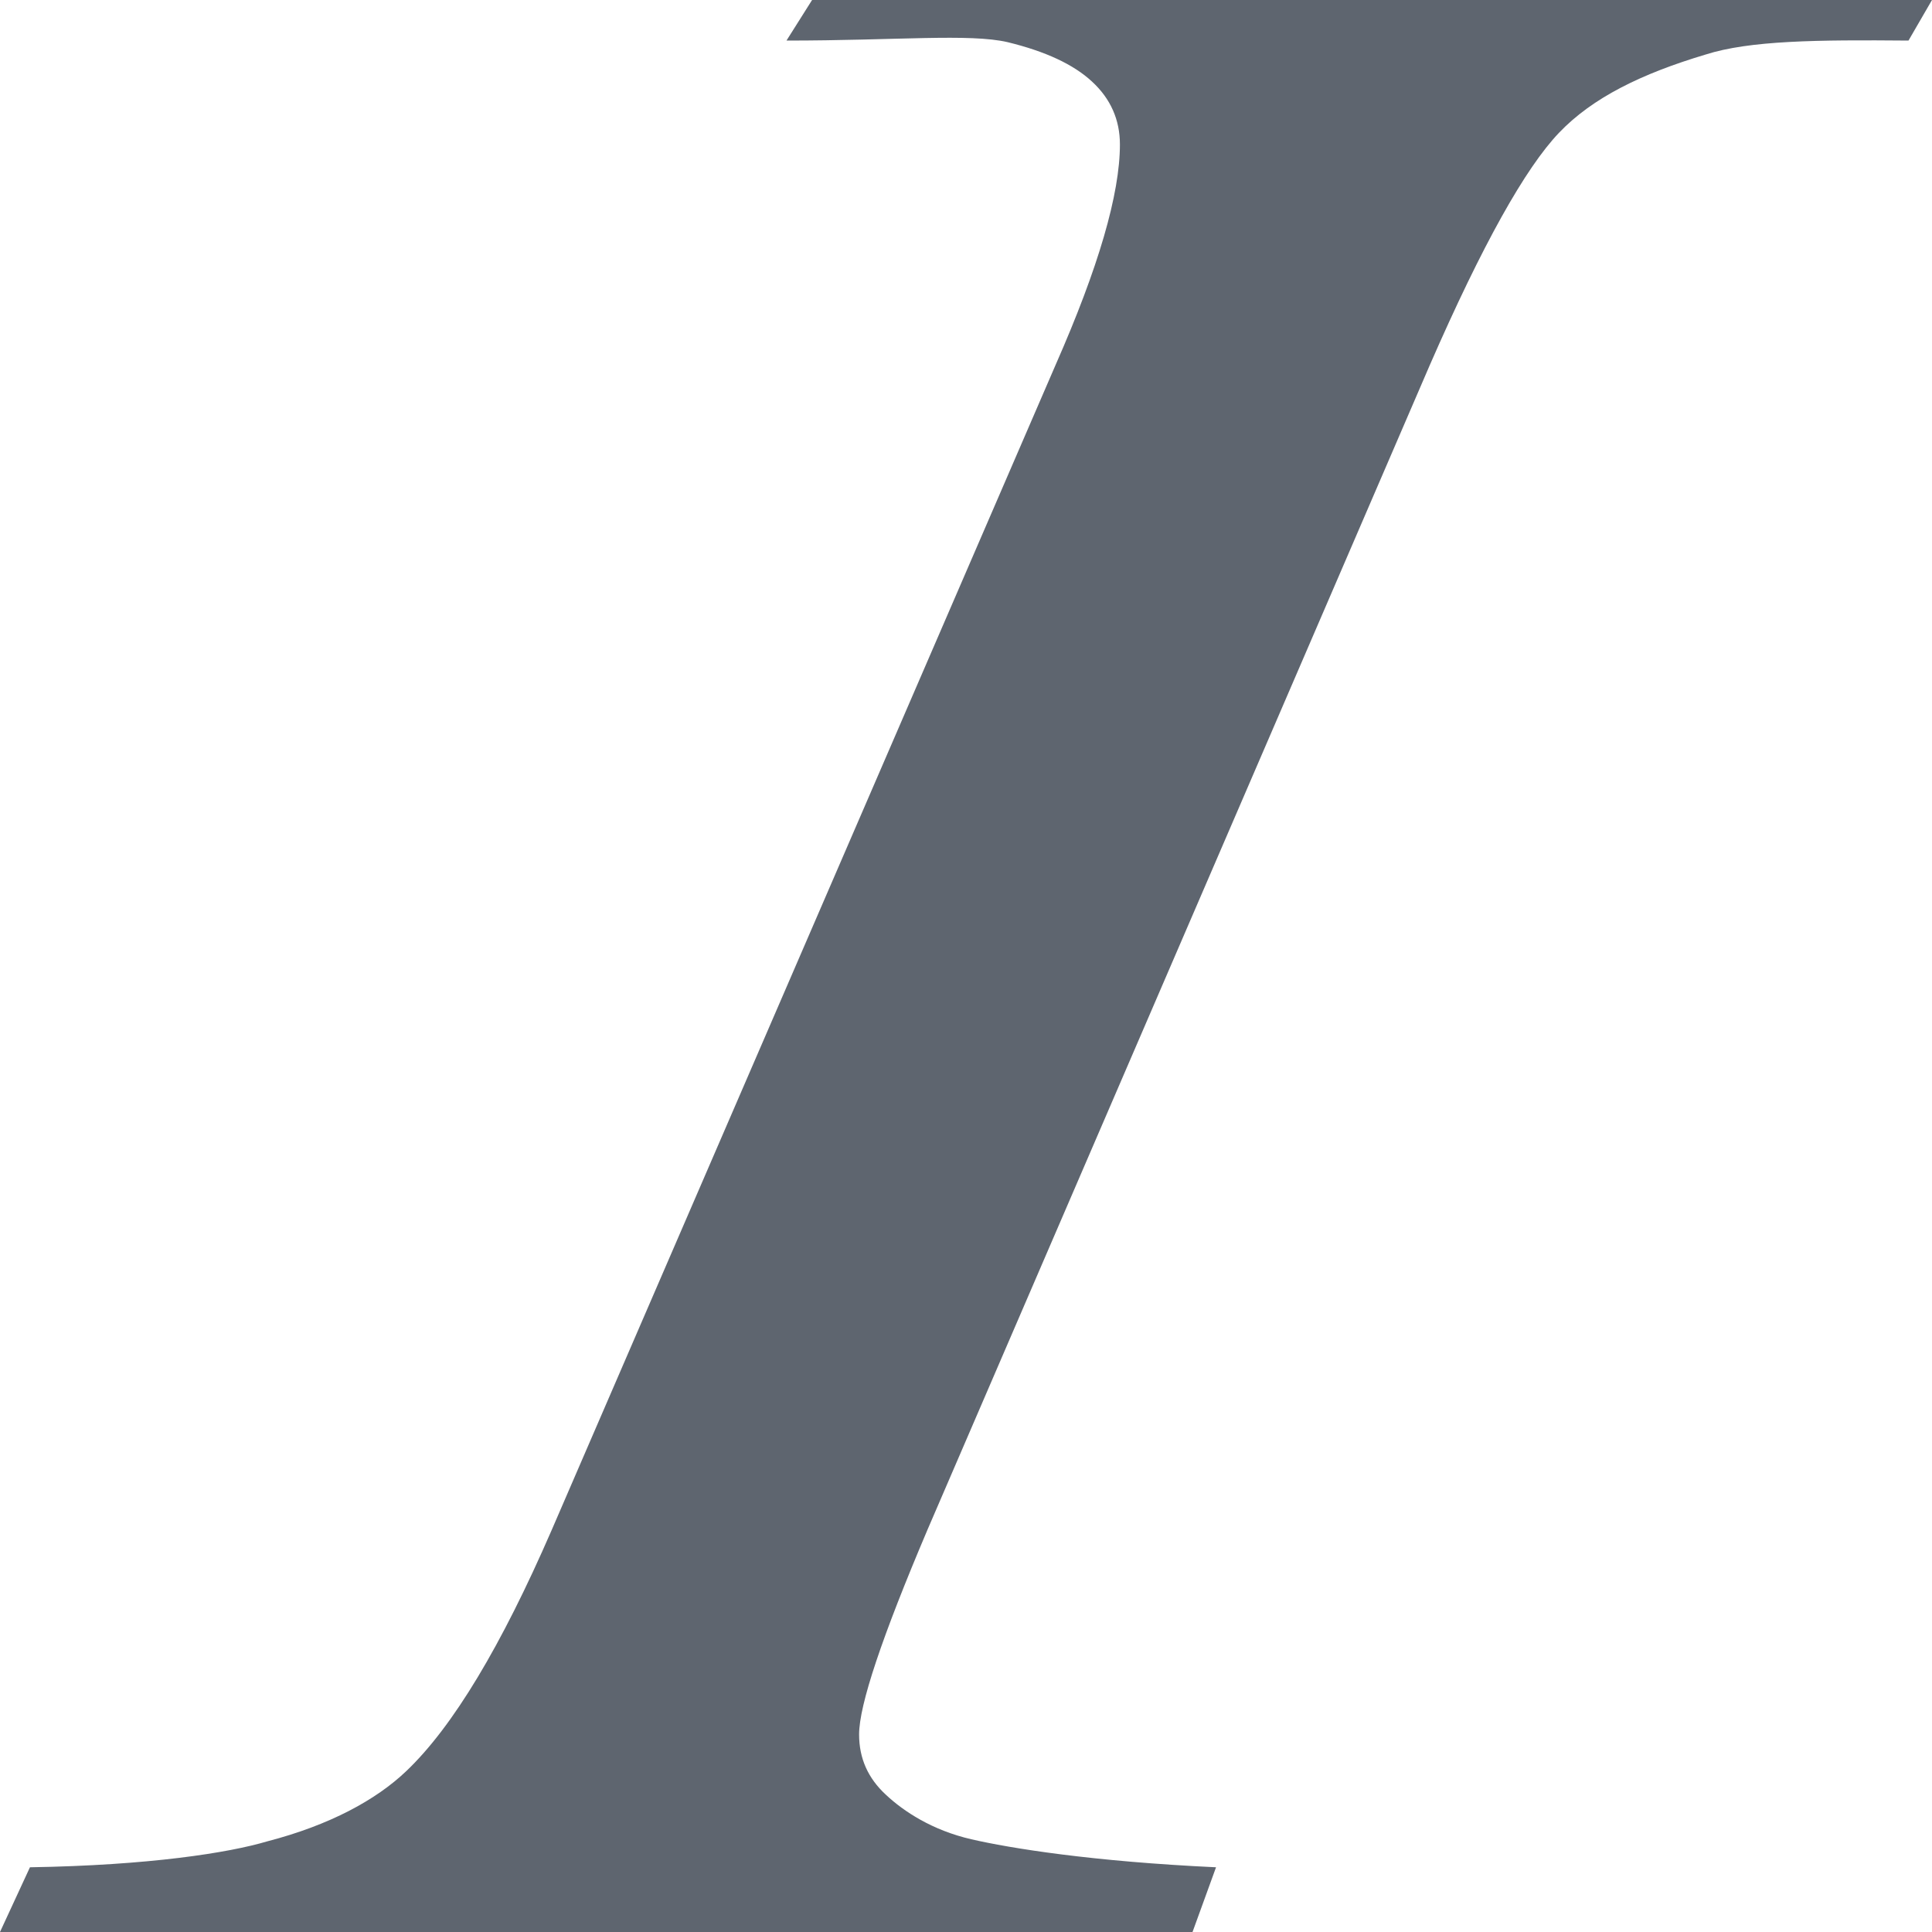 <?xml version="1.0" encoding="UTF-8"?>
<svg width="12px" height="12px" viewBox="0 0 12 12" version="1.1" xmlns="http://www.w3.org/2000/svg" xmlns:xlink="http://www.w3.org/1999/xlink">
    <title>Path</title>
    <g id="Approved-Screens" stroke="none" stroke-width="1" fill="none" fill-rule="evenodd">
        <g id="Affiliate-Admin-Dashboard-|-EVENTS-|-Create-New-3" transform="translate(-773, -523)" fill="#5E656F" fill-rule="nonzero">
            <g id="Accordion" transform="translate(314, 102)">
                <g id="DESCRIPTION" transform="translate(20, 357)">
                    <g id="Text-editor" transform="translate(27.977, 55)">
                        <path d="M418.576,20.598 L418.43,21 L411.023,21 L411.209,20.598 C411.952,20.586 412.444,20.508 412.683,20.437 C413.072,20.336 413.359,20.179 413.545,20.002 C413.837,19.725 414.138,19.22 414.448,18.507 L417.581,11.263 C417.846,10.661 417.979,10.205 417.979,9.897 C417.979,9.744 417.921,9.613 417.806,9.507 C417.691,9.4 417.516,9.319 417.282,9.262 C417.047,9.207 416.589,9.252 415.908,9.252 L416.067,9 L423.023,9 L422.877,9.252 C422.311,9.247 421.891,9.251 421.616,9.339 C421.218,9.458 420.914,9.607 420.706,9.825 C420.498,10.043 420.231,10.518 419.904,11.267 L416.784,18.501 C416.501,19.167 416.359,19.59 416.359,19.773 C416.359,19.921 416.414,20.045 416.526,20.148 C416.636,20.251 416.813,20.368 417.056,20.424 C417.299,20.48 417.806,20.562 418.576,20.598 L418.576,20.598 Z" id="Path"></path>
                    </g>
                </g>
            </g>
        </g>
    </g>
</svg>